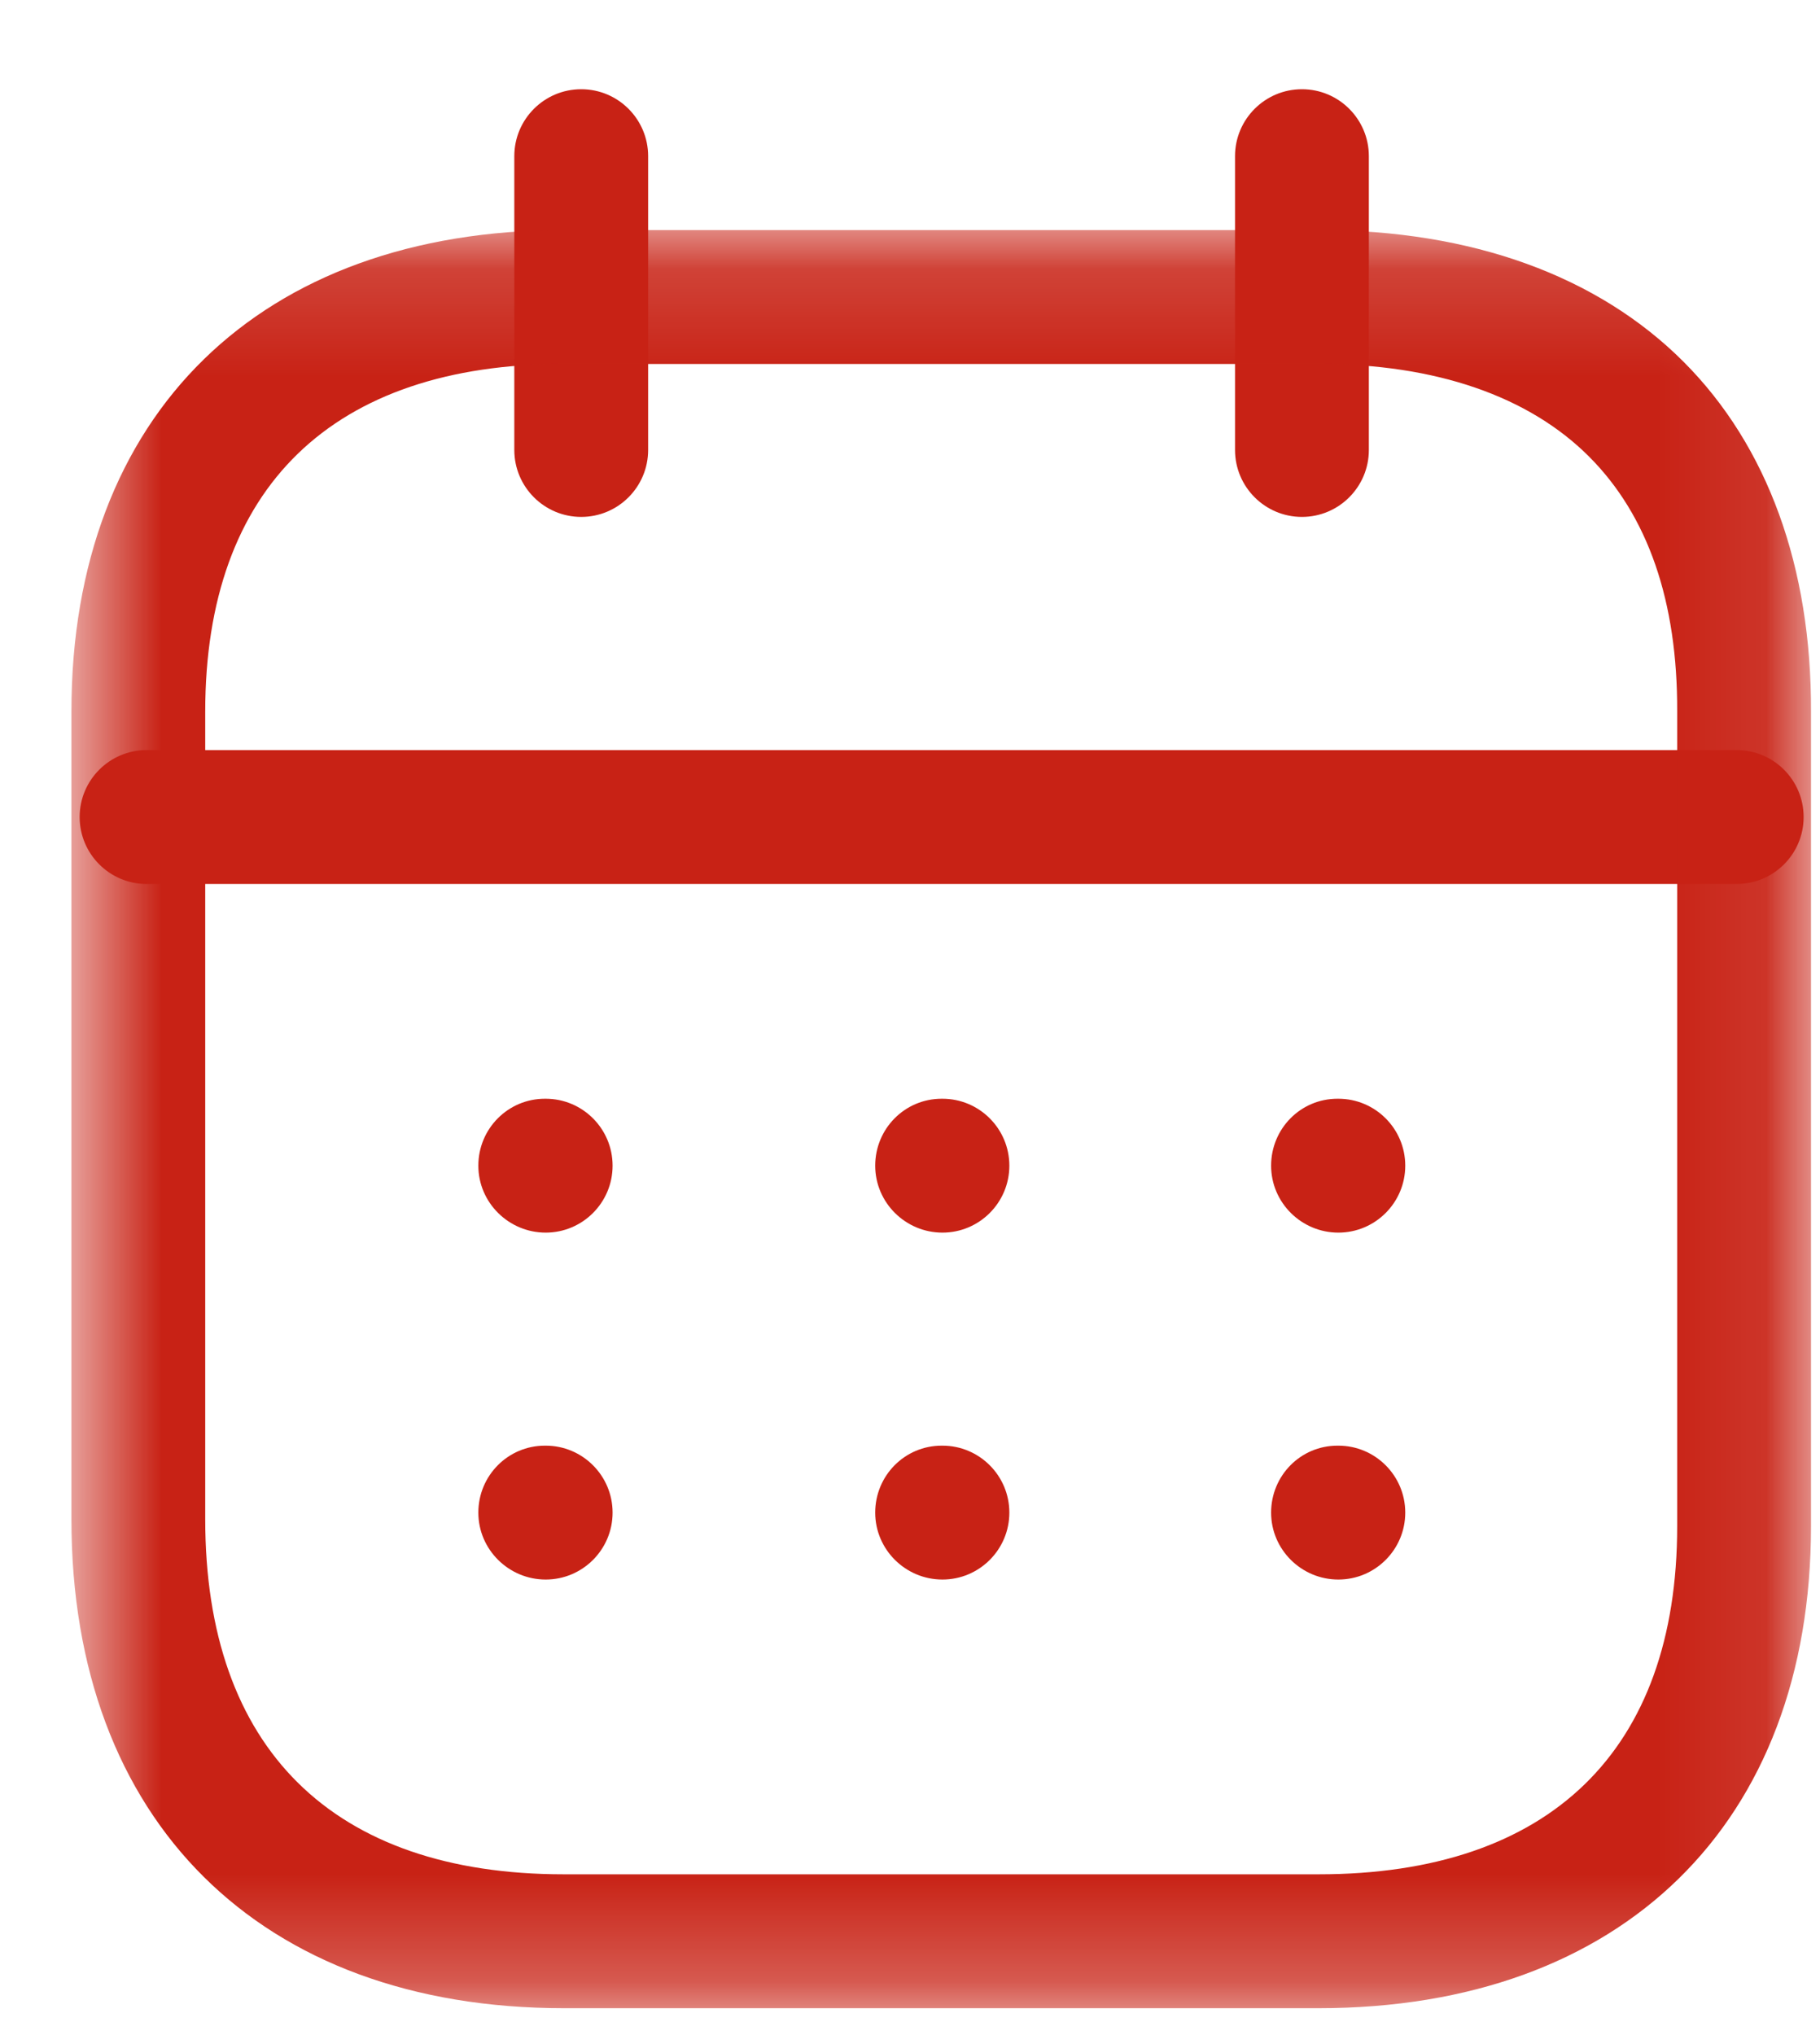 <svg width="17" height="19" viewBox="0 0 17 19" fill="none" xmlns="http://www.w3.org/2000/svg">
<path fill-rule="evenodd" clip-rule="evenodd" d="M16.222 8.253H1.369C1.024 8.253 0.744 7.973 0.744 7.628C0.744 7.283 1.024 7.003 1.369 7.003H16.222C16.567 7.003 16.847 7.283 16.847 7.628C16.847 7.973 16.567 8.253 16.222 8.253Z" fill="#C82215"/>
<path fill-rule="evenodd" clip-rule="evenodd" d="M12.501 11.508C12.156 11.508 11.873 11.228 11.873 10.883C11.873 10.538 12.148 10.258 12.493 10.258H12.501C12.846 10.258 13.126 10.538 13.126 10.883C13.126 11.228 12.846 11.508 12.501 11.508Z" fill="#C82215"/>
<path fill-rule="evenodd" clip-rule="evenodd" d="M8.803 11.508C8.458 11.508 8.175 11.228 8.175 10.883C8.175 10.538 8.451 10.258 8.796 10.258H8.803C9.148 10.258 9.428 10.538 9.428 10.883C9.428 11.228 9.148 11.508 8.803 11.508Z" fill="#C82215"/>
<path fill-rule="evenodd" clip-rule="evenodd" d="M5.097 11.508C4.752 11.508 4.468 11.228 4.468 10.883C4.468 10.538 4.745 10.258 5.09 10.258H5.097C5.442 10.258 5.722 10.538 5.722 10.883C5.722 11.228 5.442 11.508 5.097 11.508Z" fill="#C82215"/>
<path fill-rule="evenodd" clip-rule="evenodd" d="M12.501 14.747C12.156 14.747 11.873 14.467 11.873 14.122C11.873 13.777 12.148 13.497 12.493 13.497H12.501C12.846 13.497 13.126 13.777 13.126 14.122C13.126 14.467 12.846 14.747 12.501 14.747Z" fill="#C82215"/>
<path fill-rule="evenodd" clip-rule="evenodd" d="M8.803 14.747C8.458 14.747 8.175 14.467 8.175 14.122C8.175 13.777 8.451 13.497 8.796 13.497H8.803C9.148 13.497 9.428 13.777 9.428 14.122C9.428 14.467 9.148 14.747 8.803 14.747Z" fill="#C82215"/>
<path fill-rule="evenodd" clip-rule="evenodd" d="M5.097 14.747C4.752 14.747 4.468 14.467 4.468 14.122C4.468 13.777 4.745 13.497 5.09 13.497H5.097C5.442 13.497 5.722 13.777 5.722 14.122C5.722 14.467 5.442 14.747 5.097 14.747Z" fill="#C82215"/>
<path fill-rule="evenodd" clip-rule="evenodd" d="M12.161 4.826C11.816 4.826 11.536 4.546 11.536 4.201V1.458C11.536 1.113 11.816 0.833 12.161 0.833C12.506 0.833 12.786 1.113 12.786 1.458V4.201C12.786 4.546 12.506 4.826 12.161 4.826Z" fill="#C82215"/>
<path fill-rule="evenodd" clip-rule="evenodd" d="M5.429 4.826C5.084 4.826 4.804 4.546 4.804 4.201V1.458C4.804 1.113 5.084 0.833 5.429 0.833C5.774 0.833 6.054 1.113 6.054 1.458V4.201C6.054 4.546 5.774 4.826 5.429 4.826Z" fill="#C82215"/>
<mask id="mask0_1503_1440" style="mask-type:alpha" maskUnits="userSpaceOnUse" x="0" y="2" width="17" height="17">
<path fill-rule="evenodd" clip-rule="evenodd" d="M0.667 2.148H16.916V18.749H0.667V2.148Z" fill="white"/>
</mask>
<g mask="url(#mask0_1503_1440)">
<path fill-rule="evenodd" clip-rule="evenodd" d="M5.267 3.398C3.107 3.398 1.917 4.551 1.917 6.643V14.184C1.917 16.323 3.107 17.499 5.267 17.499H12.316C14.476 17.499 15.666 16.344 15.666 14.248V6.643C15.67 5.614 15.393 4.814 14.844 4.264C14.279 3.698 13.408 3.398 12.323 3.398H5.267ZM12.316 18.749H5.267C2.43 18.749 0.667 17 0.667 14.184V6.643C0.667 3.87 2.43 2.148 5.267 2.148H12.323C13.747 2.148 14.925 2.575 15.729 3.381C16.51 4.165 16.921 5.293 16.916 6.645V14.248C16.916 17.024 15.153 18.749 12.316 18.749Z" fill="#C82215"/>
</g>
</svg>
